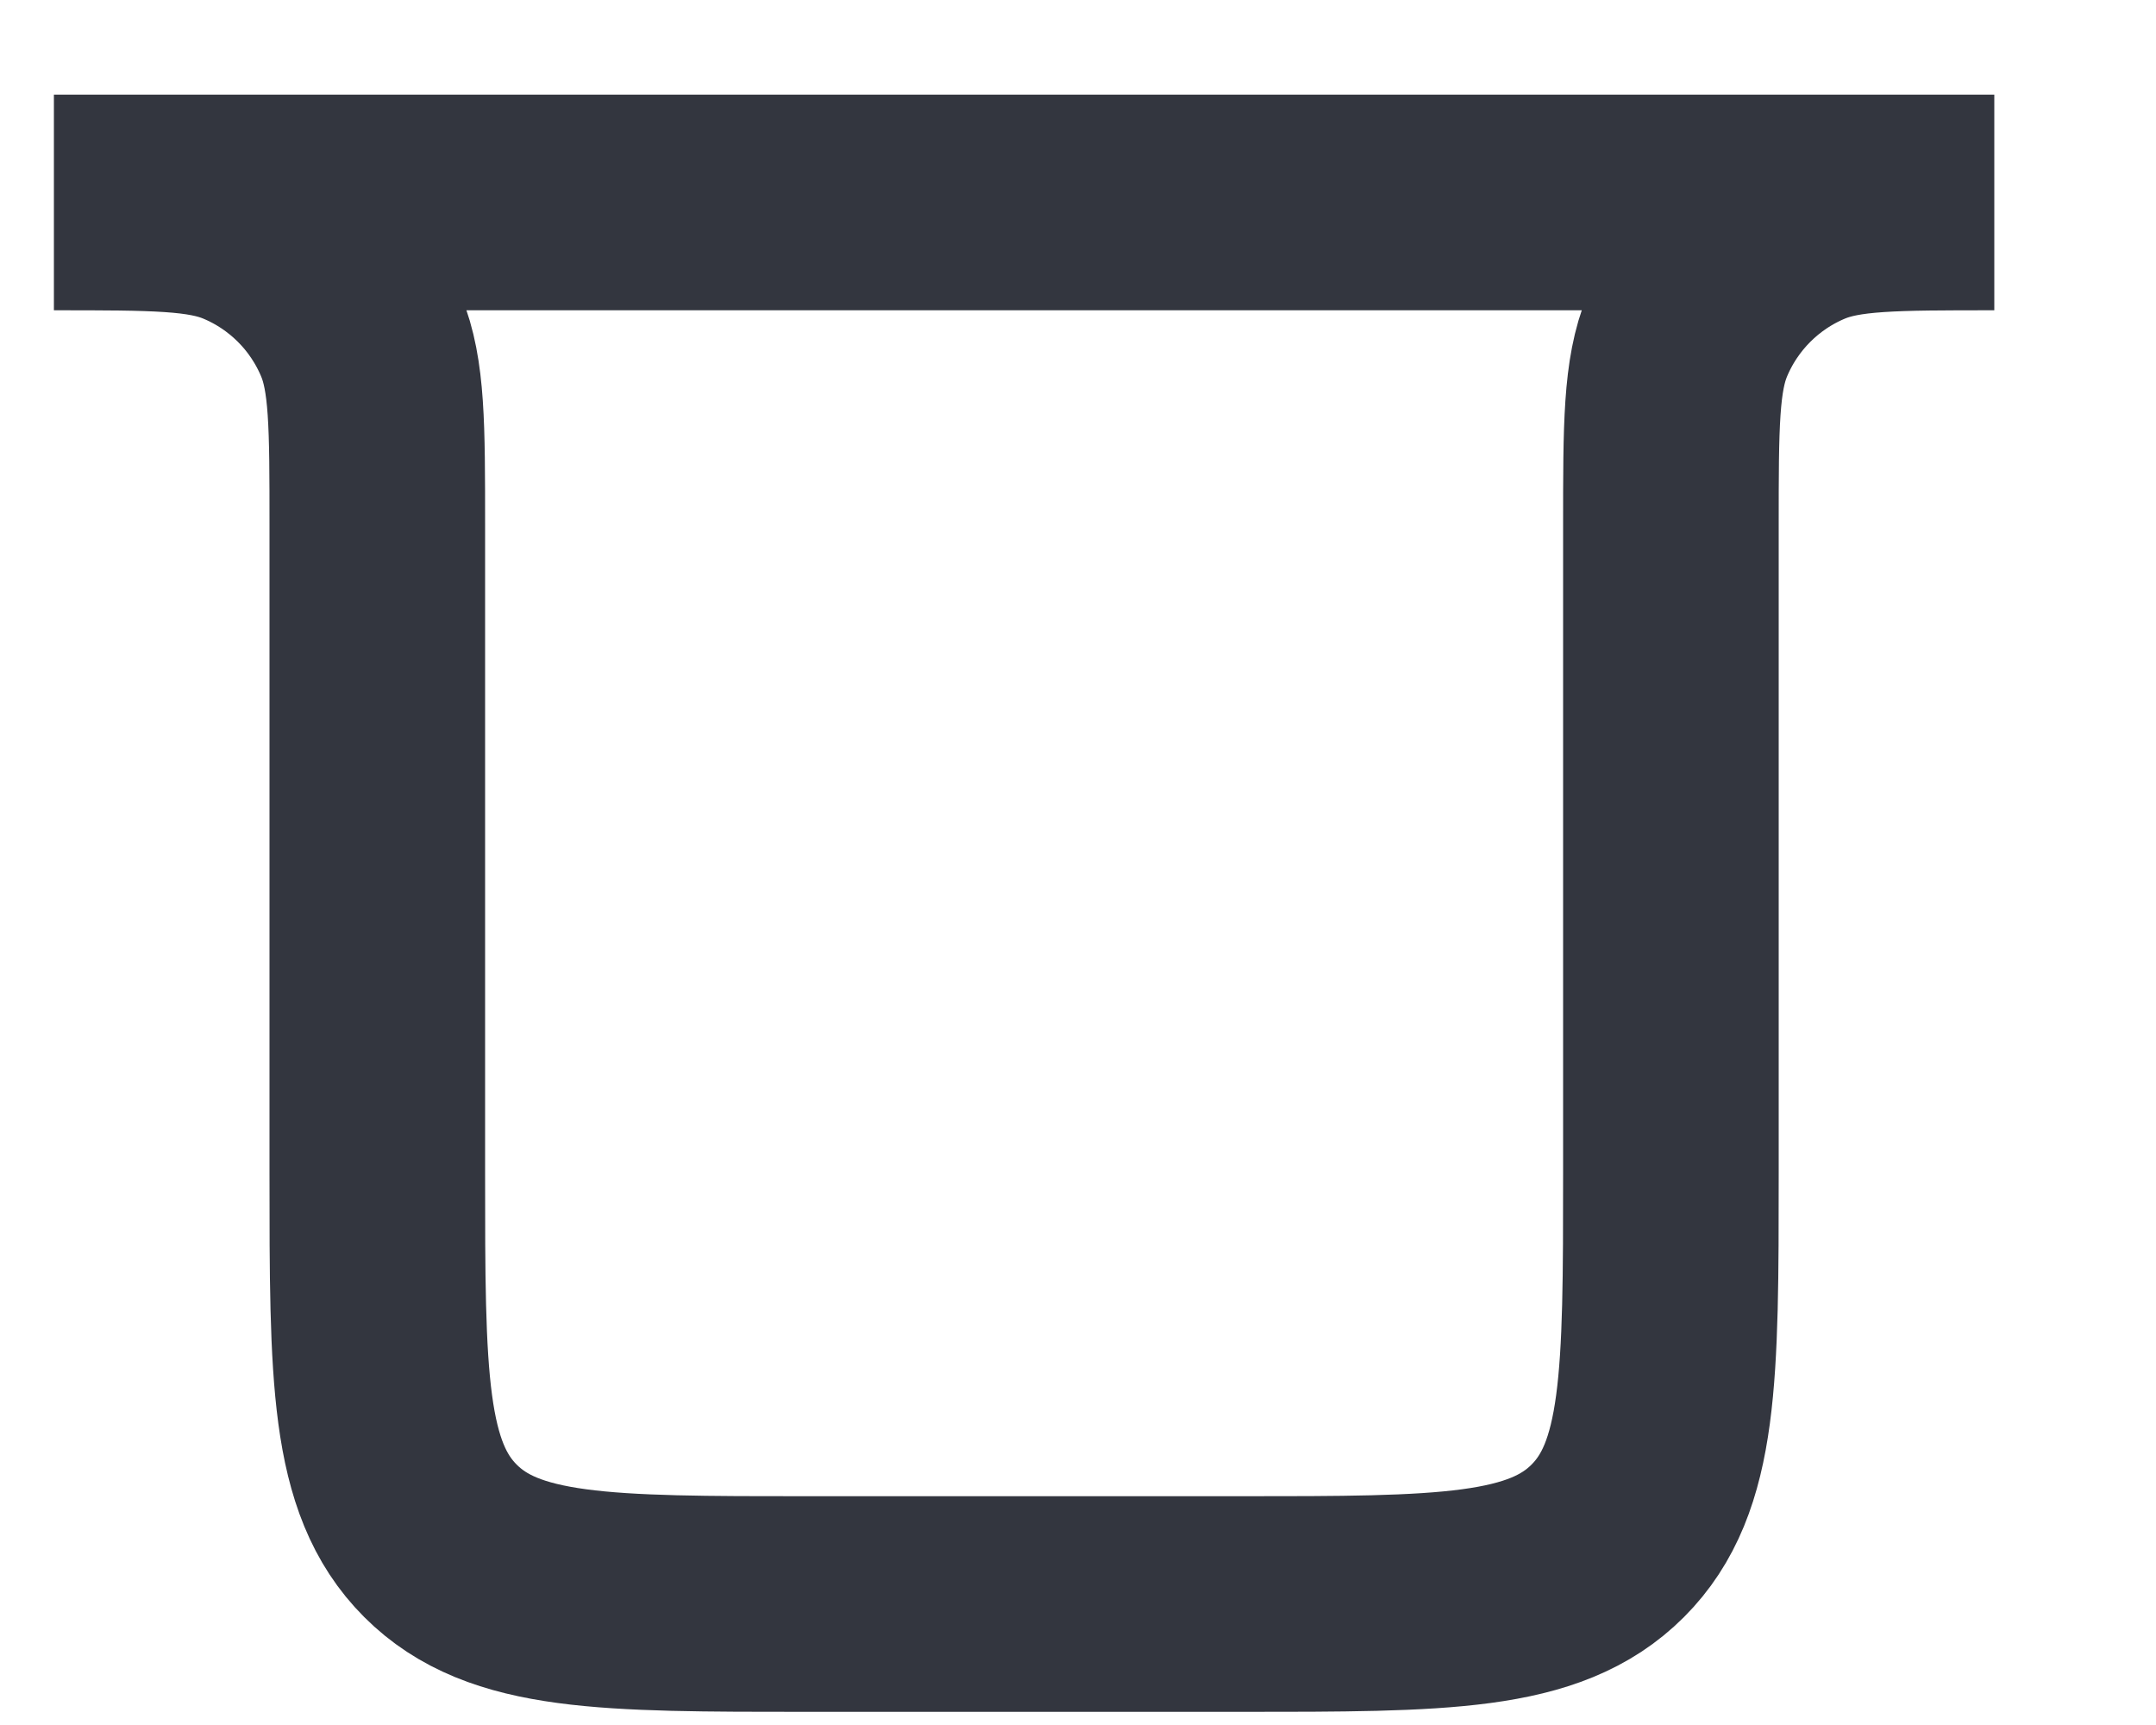 <svg width="20" height="16" viewBox="0 0 20 16" fill="none" xmlns="http://www.w3.org/2000/svg">
<path d="M0.5 1.878H18.5V1.878C17.568 1.878 17.102 1.878 16.735 2.03C16.245 2.233 15.855 2.623 15.652 3.113C15.5 3.48 15.5 3.946 15.5 4.878V10.878C15.5 12.764 15.5 13.706 14.914 14.292C14.328 14.878 13.386 14.878 11.5 14.878H7.5C5.614 14.878 4.672 14.878 4.086 14.292C3.5 13.706 3.5 12.764 3.5 10.878V4.878C3.5 3.946 3.5 3.48 3.348 3.113C3.145 2.623 2.755 2.233 2.265 2.03C1.898 1.878 1.432 1.878 0.5 1.878V1.878Z" stroke="#33363F" stroke-width="2" stroke-linecap="round"/>
</svg>
